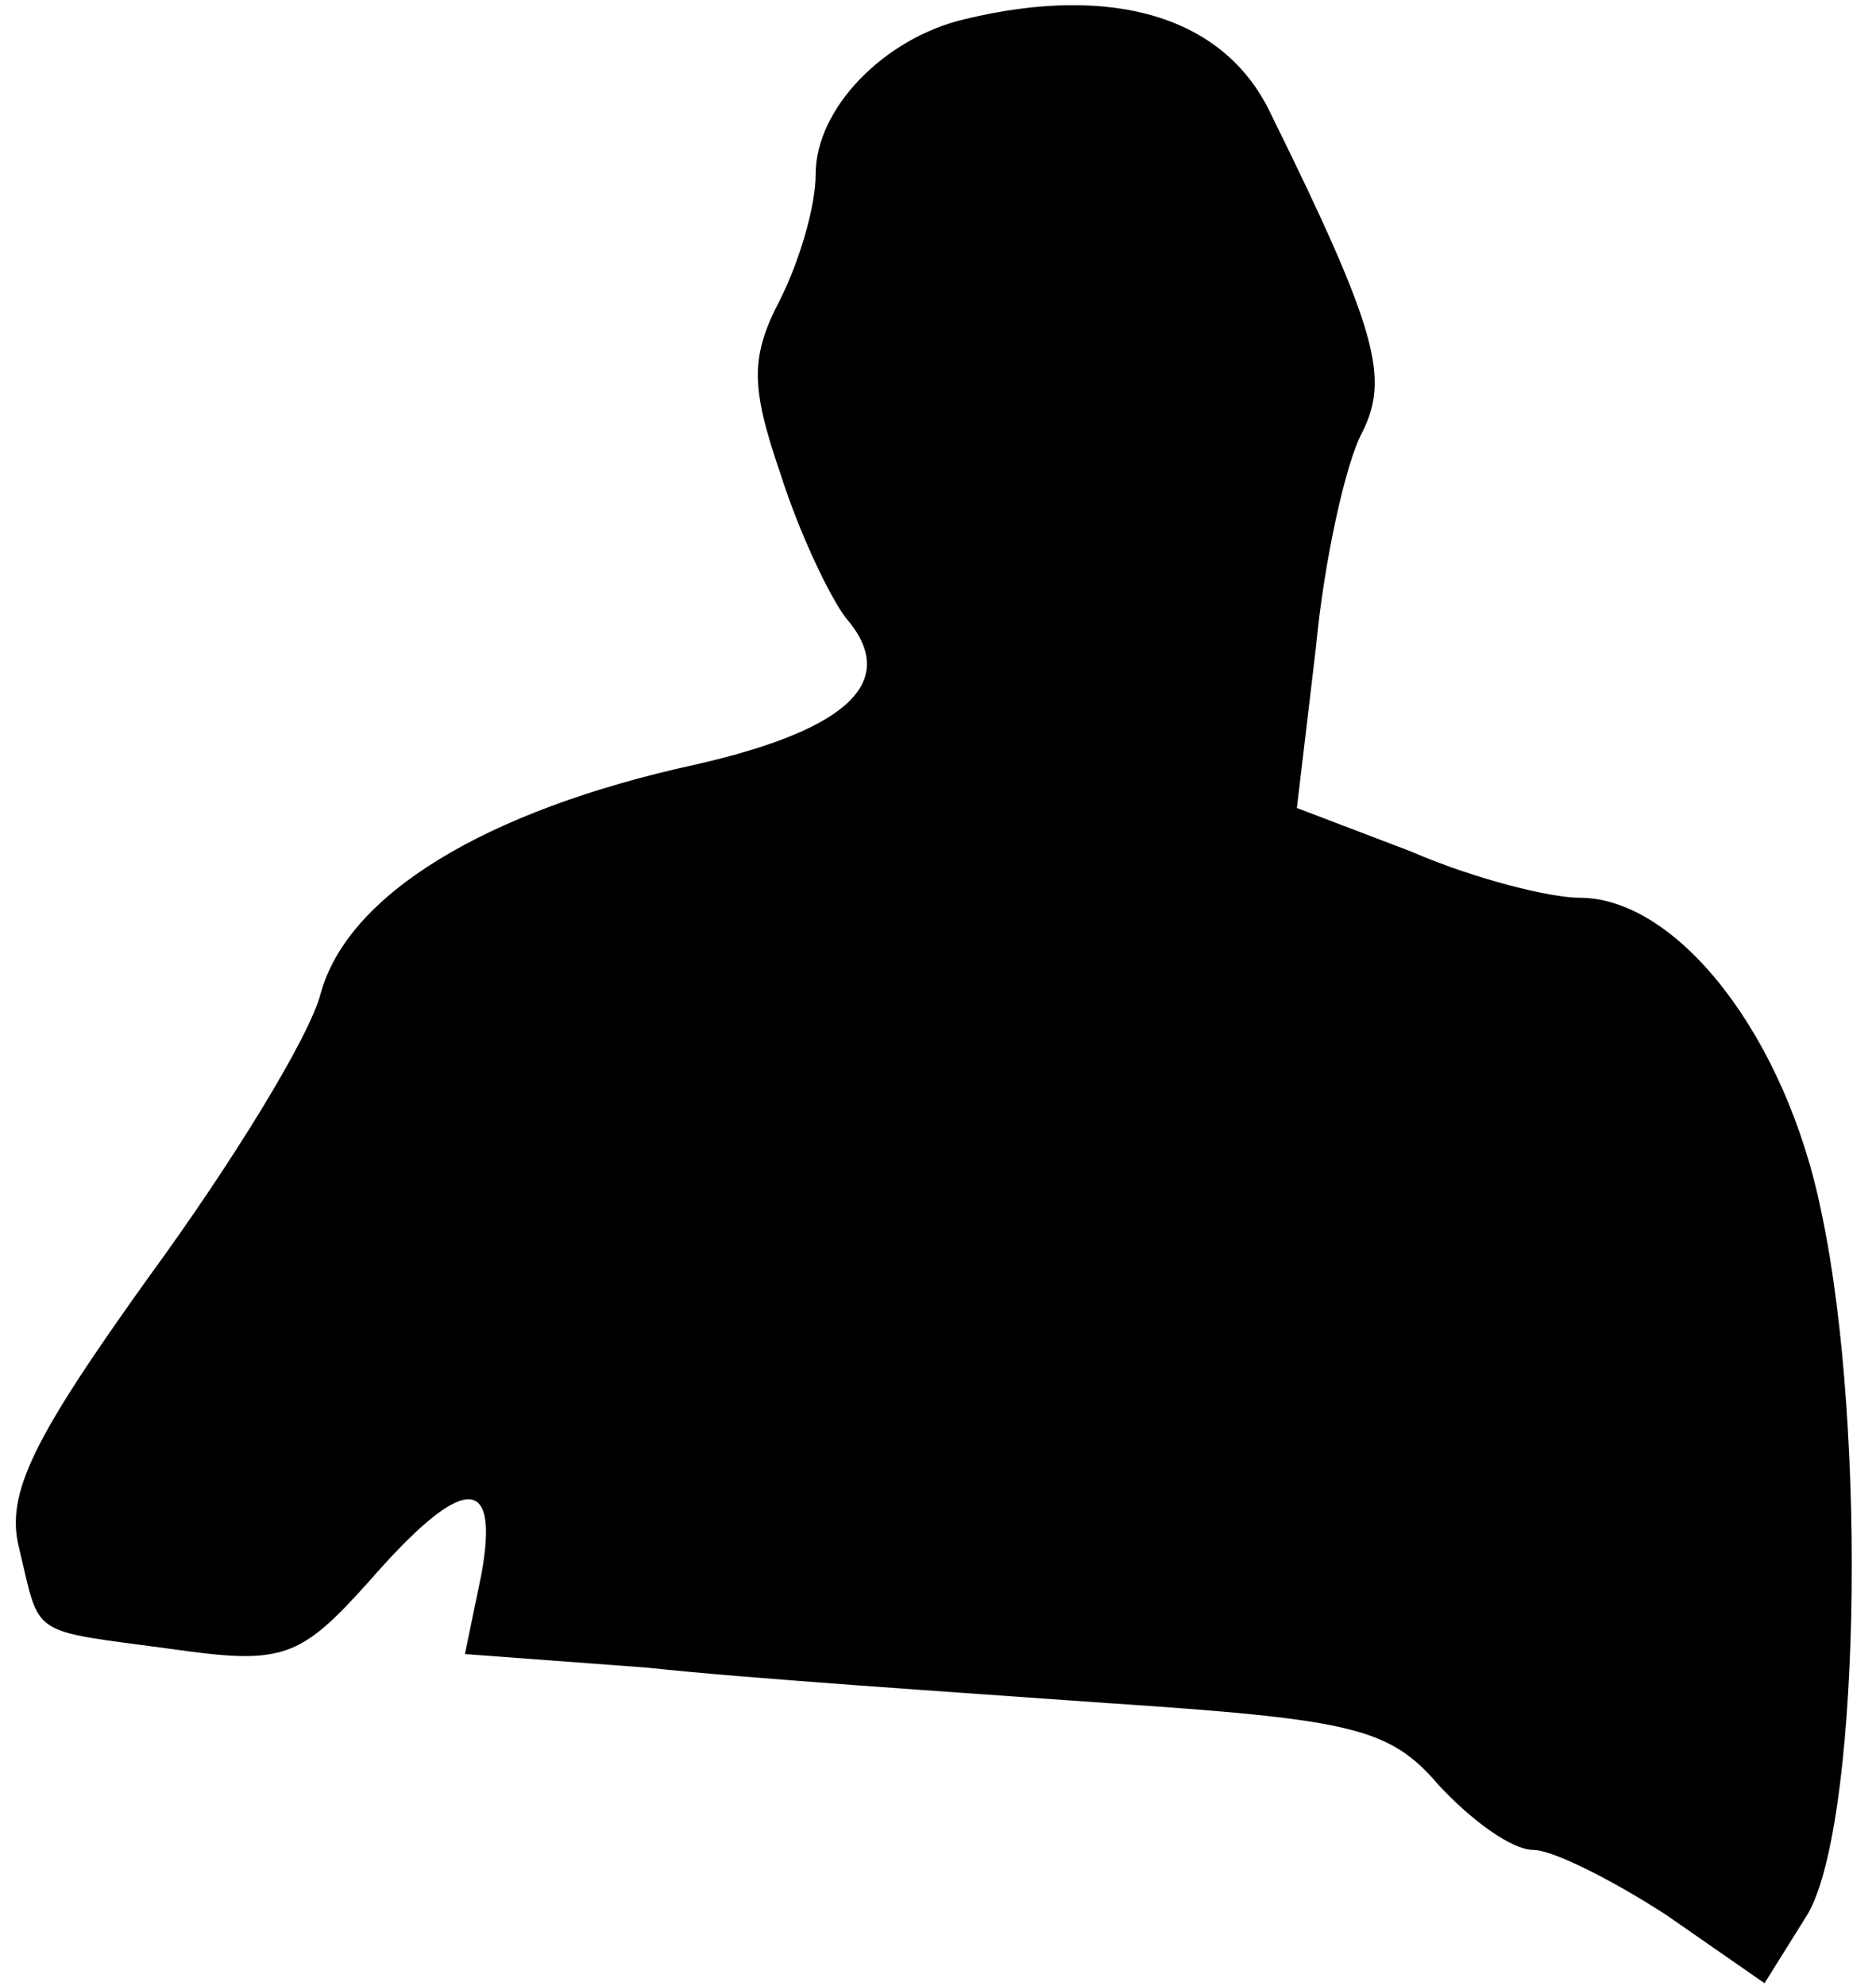 <?xml version="1.0" standalone="no"?>
<!DOCTYPE svg PUBLIC "-//W3C//DTD SVG 20010904//EN"
 "http://www.w3.org/TR/2001/REC-SVG-20010904/DTD/svg10.dtd">
<svg version="1.0" xmlns="http://www.w3.org/2000/svg"
 width="69pt" height="73pt" viewBox="0 0 69 73"
 preserveAspectRatio="xMidYMid meet">
<g transform="translate(0,73) scale(0.1,-0.1)"
fill="#000000" stroke="none">
<path fill="#000000" stroke="none" d="M355 723 c-30 -7 -55 -33 -55 -57 0
-12 -6 -32 -13 -46 -11 -21 -11 -32 0 -64 7 -22 18 -45 24 -53 20 -23 2 -41
-55 -54 -78 -17 -128 -48 -138 -84 -4 -16 -33 -63 -63 -104 -43 -60 -53 -80
-48 -100 8 -33 3 -30 55 -37 42 -6 48 -4 74 25 34 39 48 40 41 2 l-6 -29 67
-5 c37 -4 113 -9 169 -13 90 -6 104 -9 122 -30 12 -13 27 -24 35 -24 7 0 29
-11 49 -24 l36 -25 15 24 c20 30 23 179 6 259 -13 65 -53 116 -89 116 -11 0
-39 7 -62 17 l-42 16 7 59 c3 32 11 68 17 79 10 20 6 37 -34 118 -17 35 -58
47 -112 34z"/>
</g>
</svg>
